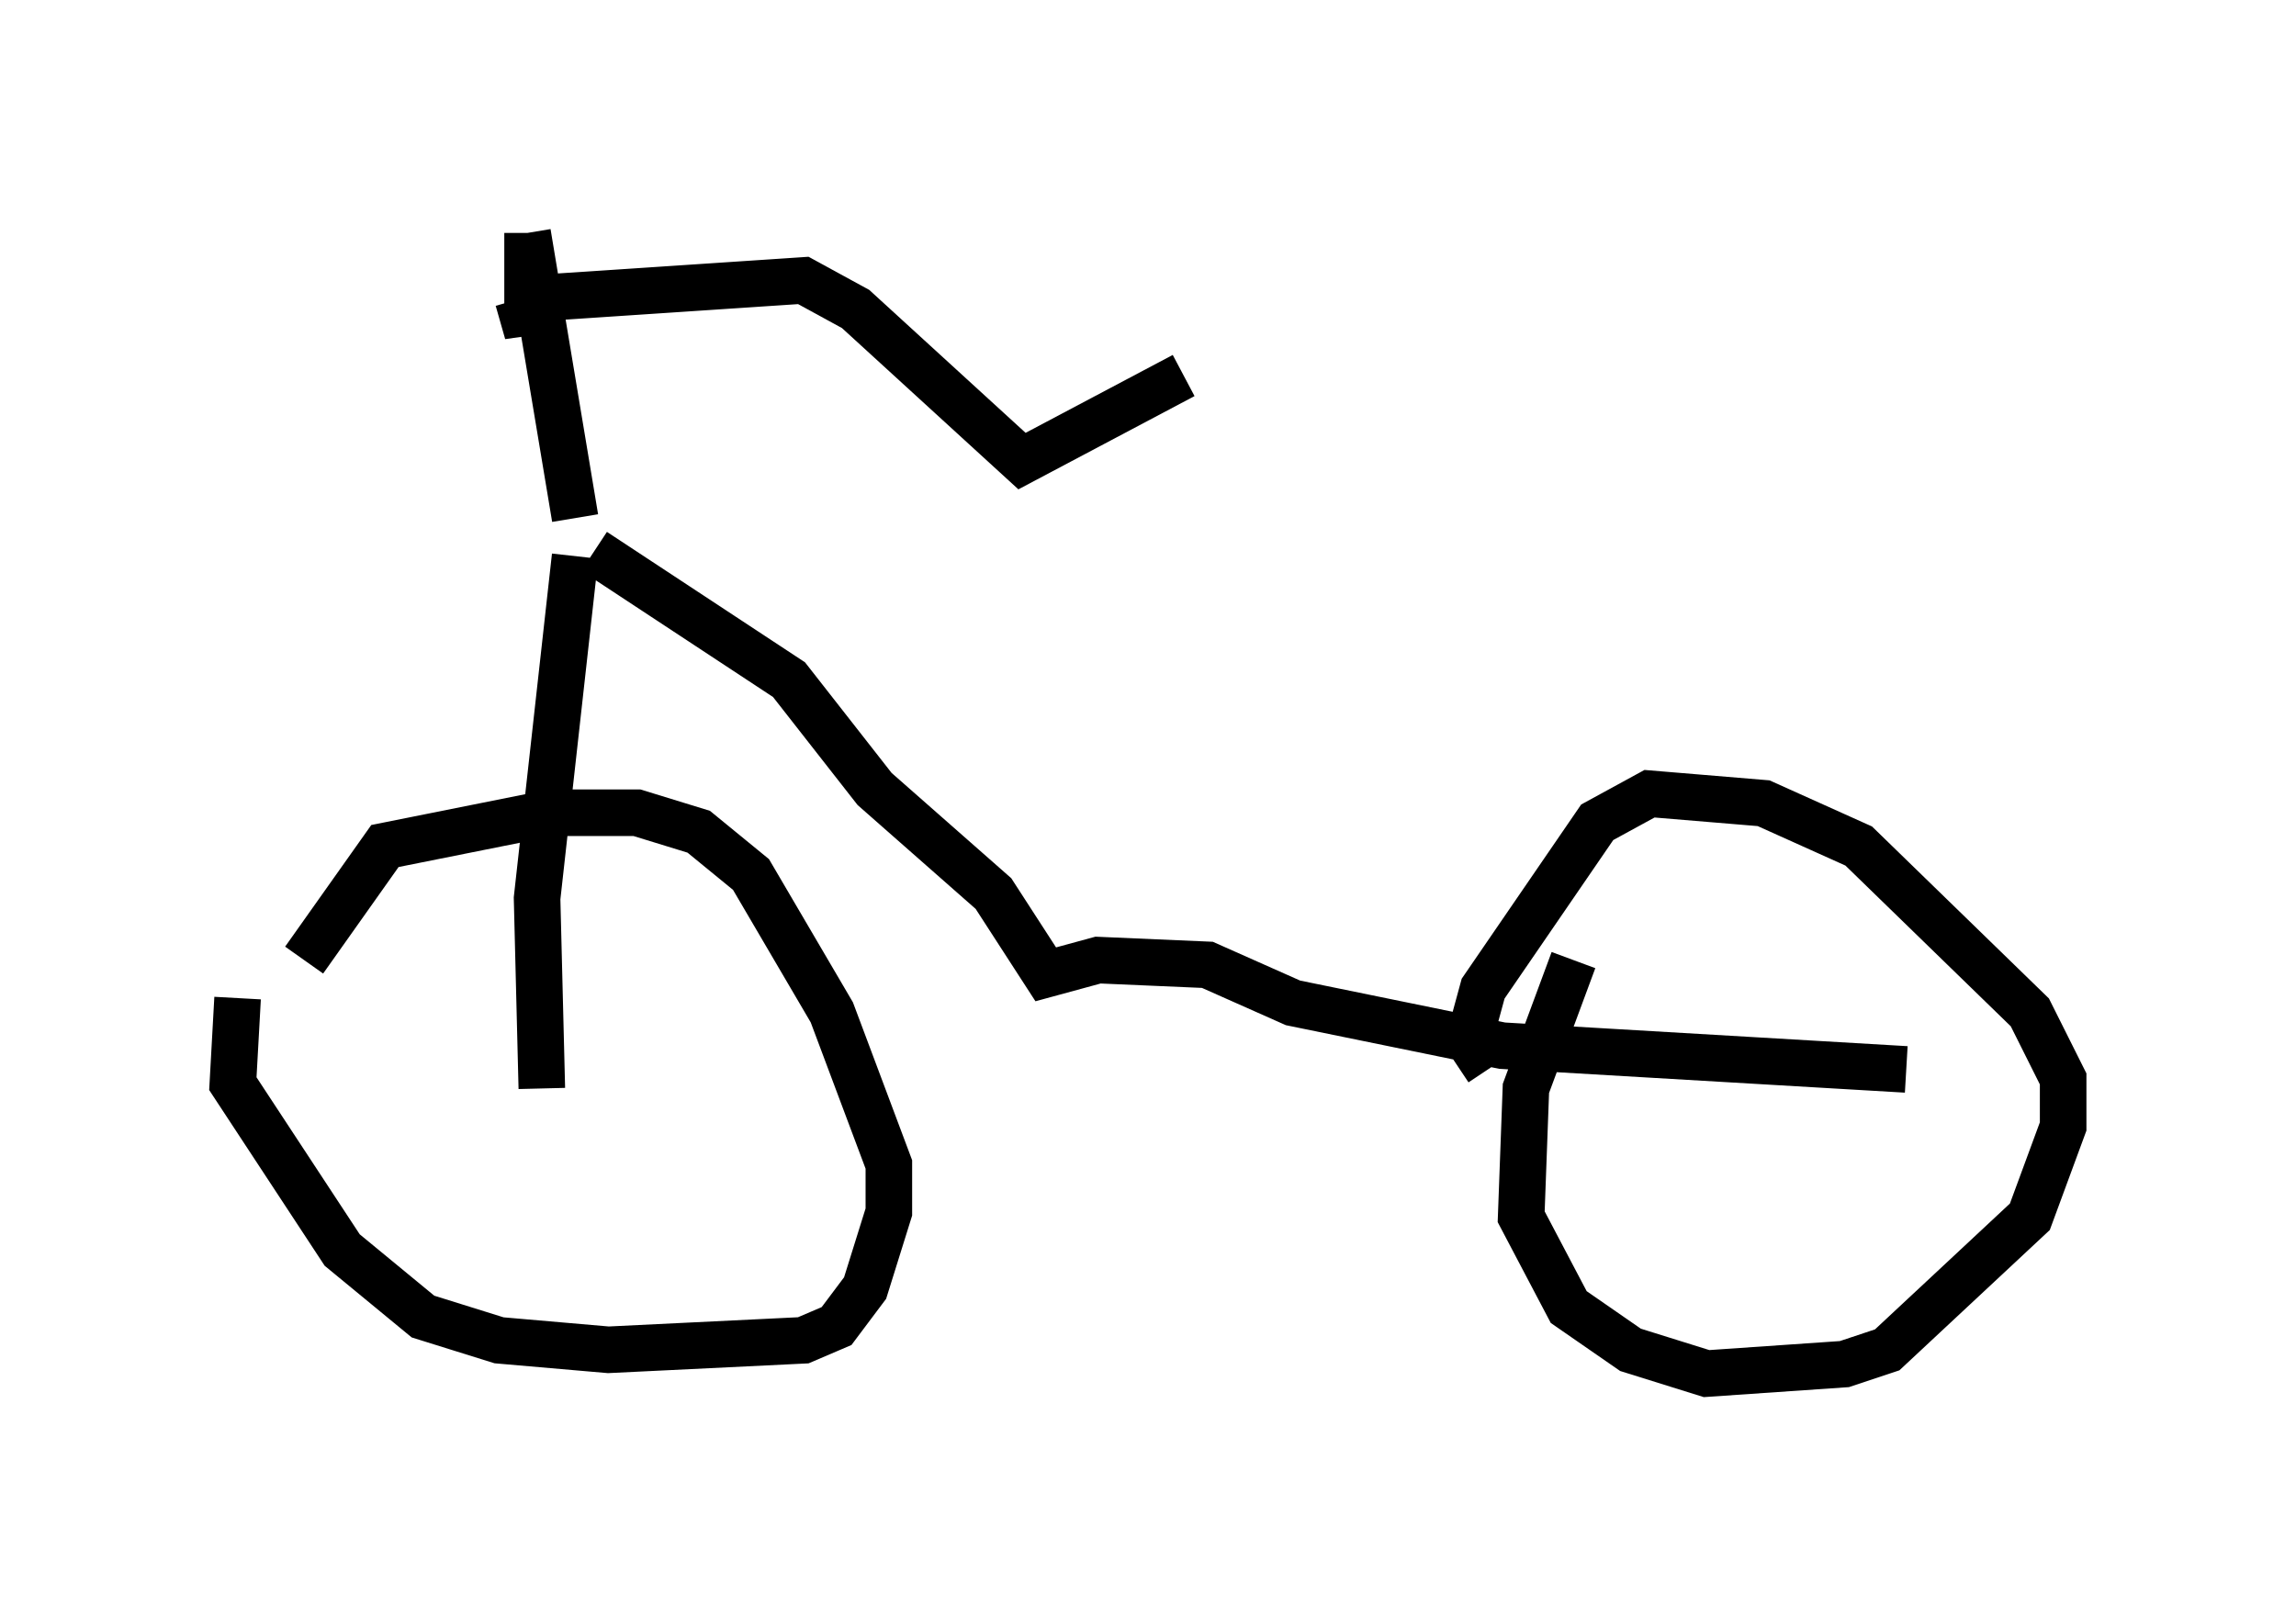 <?xml version="1.0" encoding="utf-8" ?>
<svg baseProfile="full" height="34.5" version="1.1" width="49.303" xmlns="http://www.w3.org/2000/svg" xmlns:ev="http://www.w3.org/2001/xml-events" xmlns:xlink="http://www.w3.org/1999/xlink"><defs /><rect fill="white" height="34.5" width="49.303" x="0" y="0" /><path d="M7.246, 17.965 m-2.144, 3.471 l-0.102, 1.838 2.348, 3.573 l1.735, 1.429 1.633, 0.51 l2.348, 0.204 4.185, -0.204 l0.715, -0.306 0.613, -0.817 l0.51, -1.633 0.0, -1.021 l-1.225, -3.267 -1.735, -2.96 l-1.123, -0.919 -1.327, -0.408 l-1.838, 0.0 -3.573, 0.715 l-1.735, 2.45 m27.257, 0.0 l-1.021, 2.756 -0.102, 2.756 l1.021, 1.94 1.327, 0.919 l1.633, 0.51 2.96, -0.204 l0.919, -0.306 3.063, -2.858 l0.715, -1.94 0.0, -1.021 l-0.715, -1.429 -3.675, -3.573 l-2.042, -0.919 -2.45, -0.204 l-1.123, 0.613 -2.45, 3.573 l-0.306, 1.123 0.408, 0.613 m-19.6, -11.842 l-1.021, -6.125 m0.0, 0.0 l0.0, 2.144 -0.204, -0.715 m0.0, 0.0 l6.125, -0.408 1.123, 0.613 l3.573, 3.267 3.471, -1.838 m-13.067, 3.879 l-0.817, 7.35 0.102, 4.083 m1.123, -11.536 l4.185, 2.756 1.838, 2.348 l2.552, 2.246 1.123, 1.735 l1.123, -0.306 2.348, 0.102 l1.838, 0.817 4.492, 0.919 l8.677, 0.51 m0.0, 0.0 " fill="none" stroke="black" stroke-width="1" /></svg>
